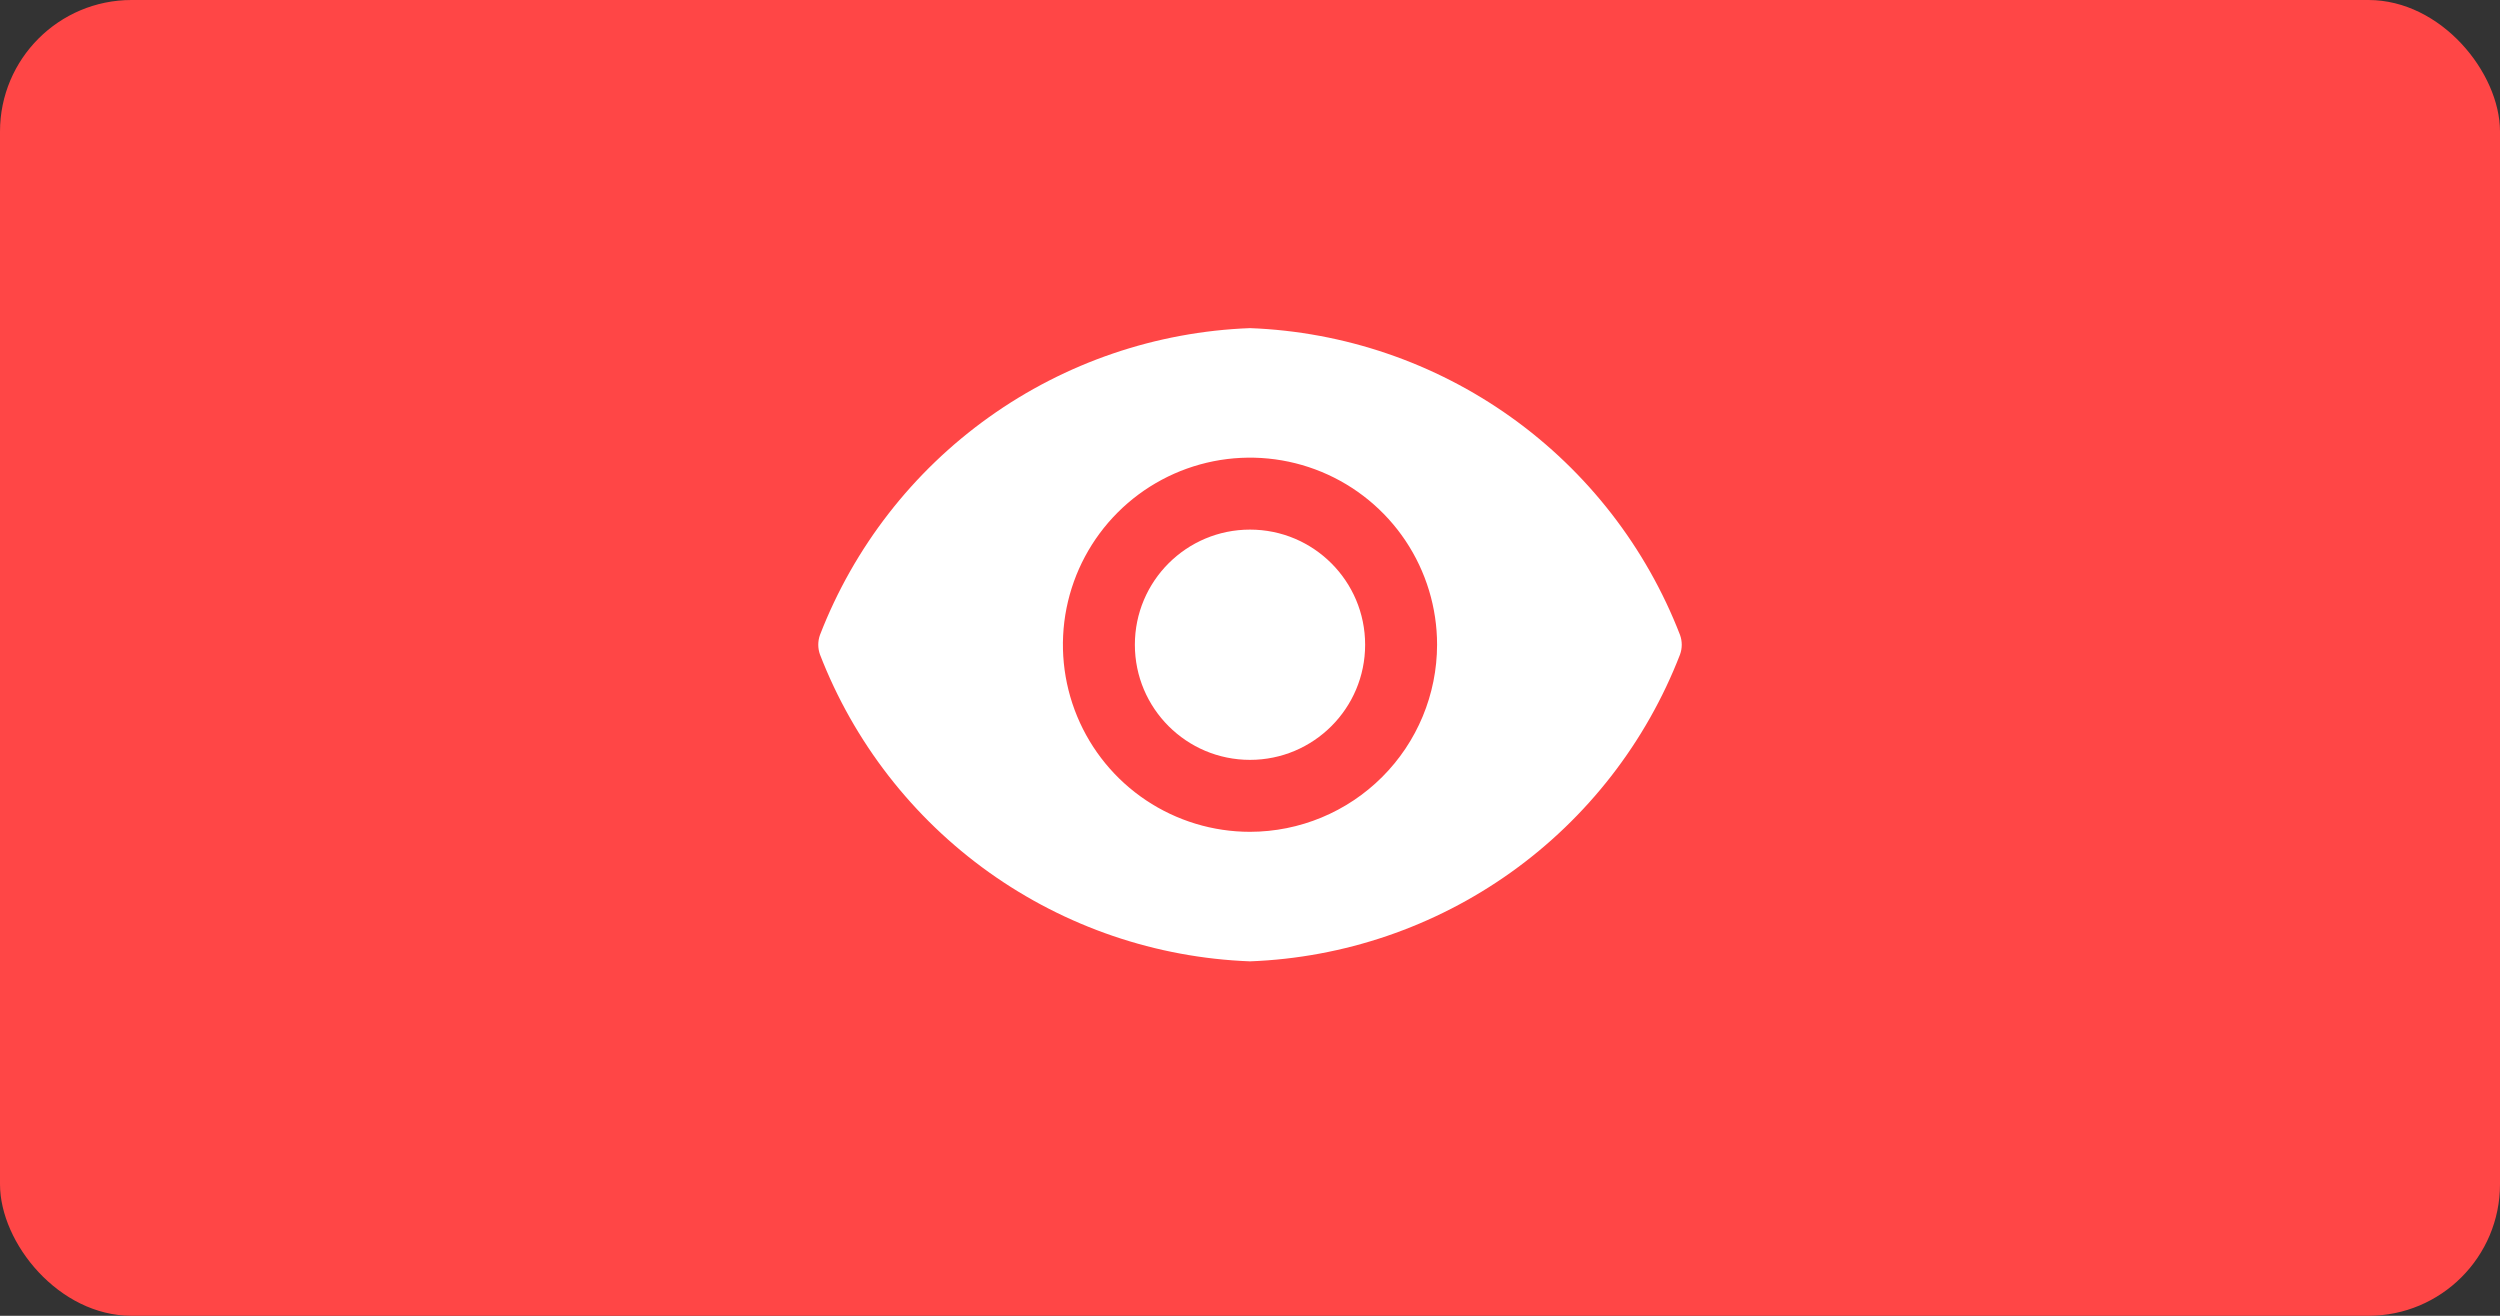 <svg width="95" height="50" viewBox="0 0 95 50" fill="none" xmlns="http://www.w3.org/2000/svg">
<rect x="0" y="0" width="95" height="50" fill="#333333" stroke="none"/>
<rect width="95" height="50" rx="5" fill="#FF4646"/>
<path d="M47.5 28.875C49.916 28.875 51.875 26.916 51.875 24.5C51.875 22.084 49.916 20.125 47.5 20.125C45.084 20.125 43.125 22.084 43.125 24.5C43.125 26.916 45.084 28.875 47.5 28.875Z" fill="white"/>
<path d="M63.841 24.128C62.554 20.801 60.321 17.923 57.417 15.851C54.513 13.779 51.065 12.603 47.5 12.469C43.935 12.603 40.487 13.779 37.583 15.851C34.679 17.923 32.446 20.801 31.159 24.128C31.073 24.368 31.073 24.632 31.159 24.872C32.446 28.199 34.679 31.077 37.583 33.149C40.487 35.221 43.935 36.397 47.5 36.531C51.065 36.397 54.513 35.221 57.417 33.149C60.321 31.077 62.554 28.199 63.841 24.872C63.928 24.632 63.928 24.368 63.841 24.128ZM47.5 31.609C46.094 31.609 44.719 31.192 43.55 30.411C42.381 29.63 41.47 28.52 40.932 27.221C40.394 25.922 40.253 24.492 40.527 23.113C40.802 21.734 41.479 20.467 42.473 19.473C43.467 18.479 44.734 17.802 46.113 17.527C47.492 17.253 48.922 17.394 50.221 17.932C51.52 18.47 52.63 19.381 53.411 20.55C54.192 21.719 54.609 23.094 54.609 24.5C54.606 26.385 53.857 28.191 52.524 29.524C51.191 30.857 49.385 31.607 47.5 31.609Z" fill="white"/>
</svg>
